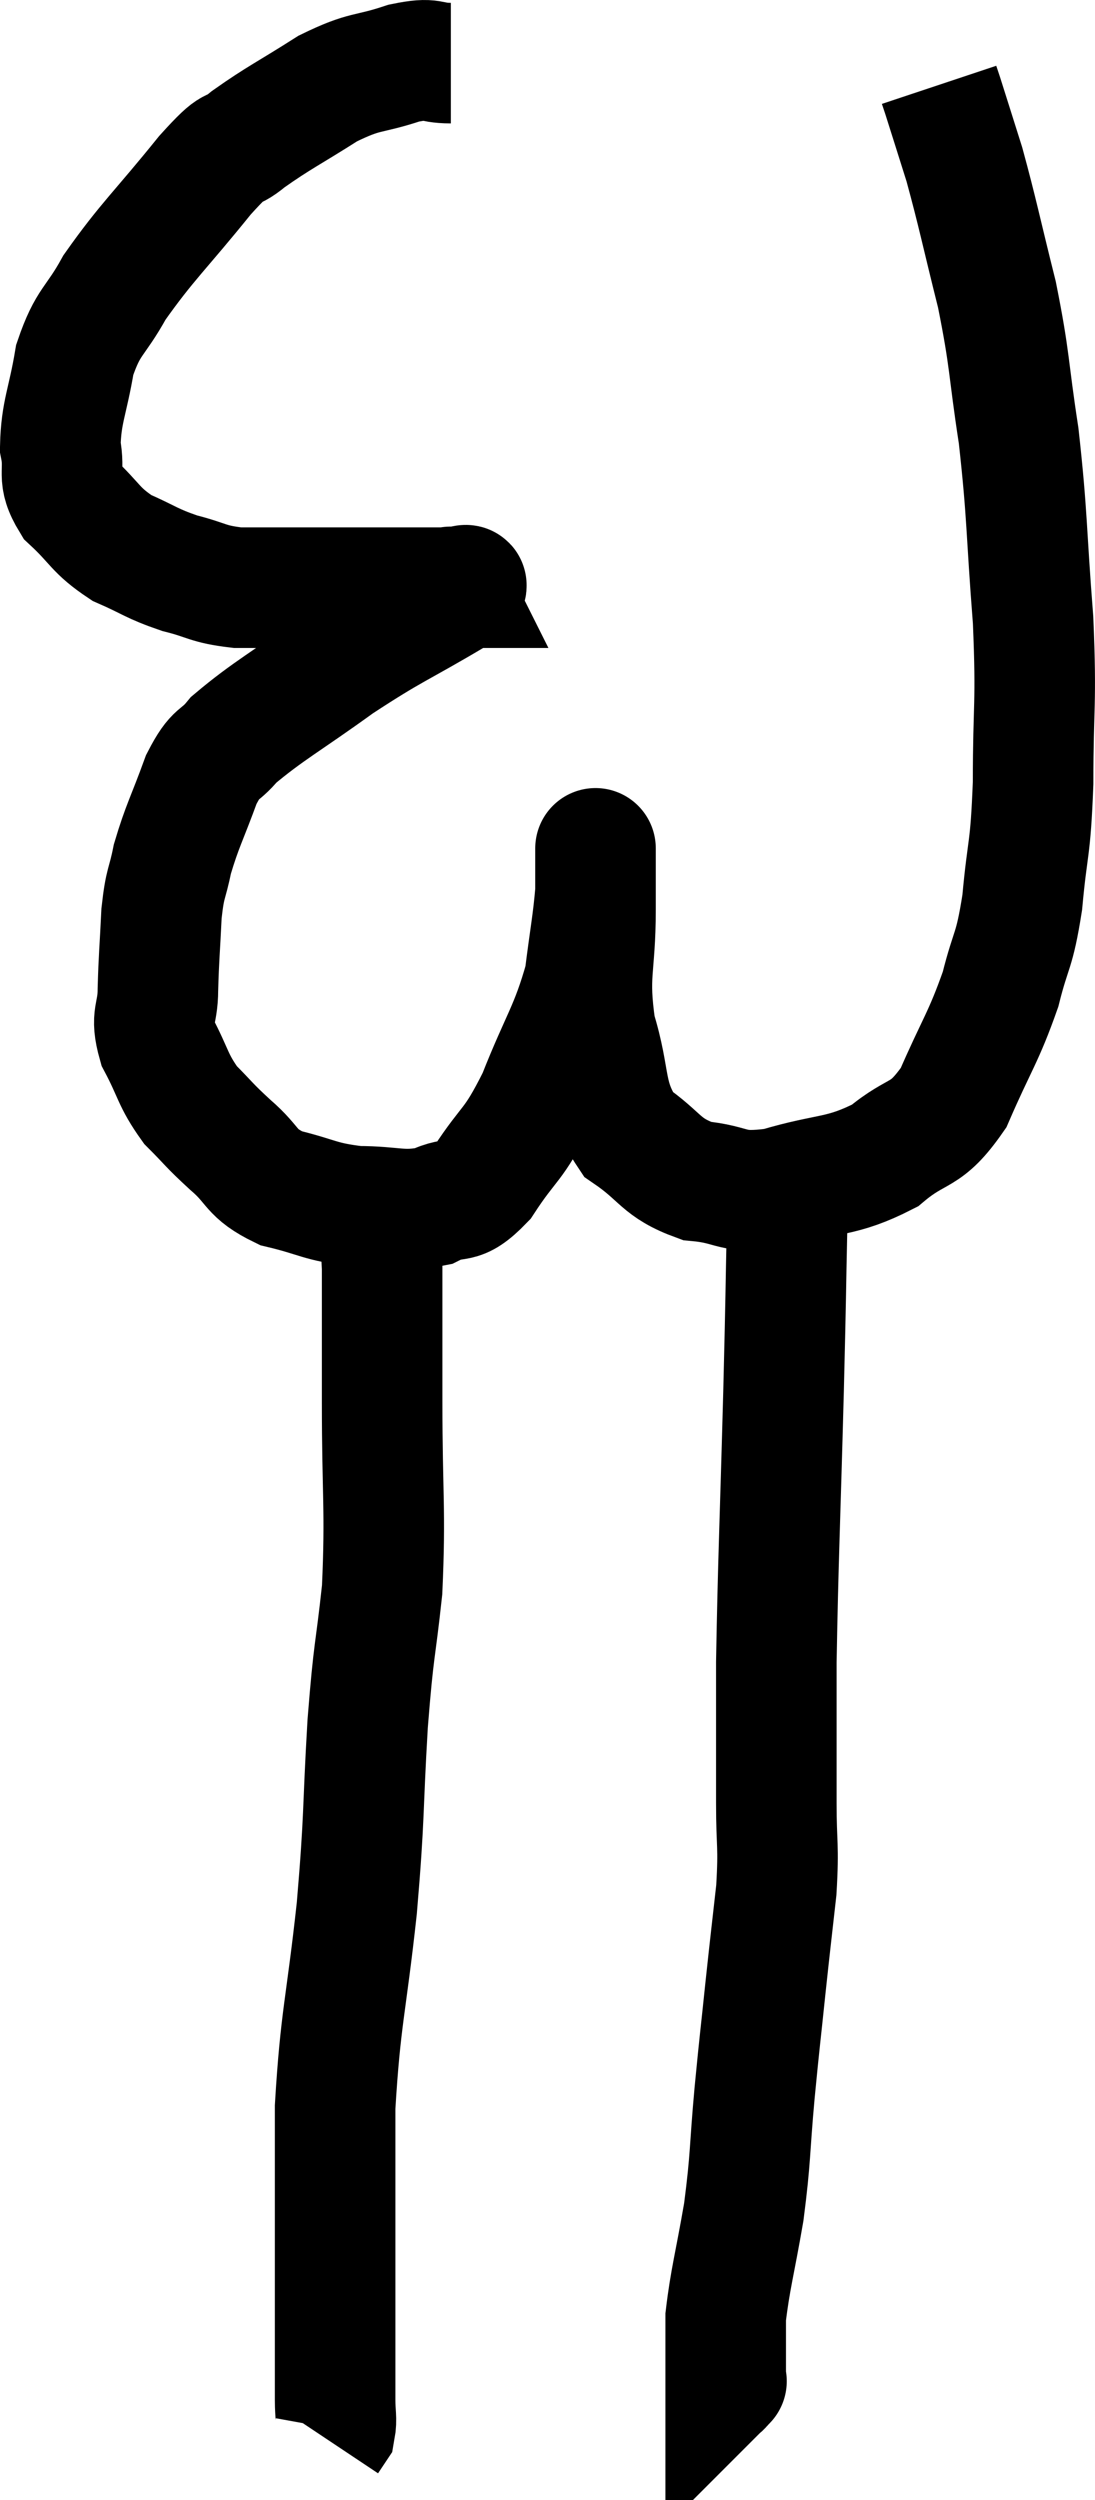<svg xmlns="http://www.w3.org/2000/svg" viewBox="9.86 5.193 18.167 41.467" width="18.167" height="41.467"><path d="M 17.34 6.24 C 16.95 6.24, 17.07 6.135, 16.56 6.24 C 15.93 6.45, 15.945 6.345, 15.3 6.66 C 14.64 7.08, 14.49 7.14, 13.98 7.5 C 13.62 7.8, 13.815 7.485, 13.26 8.1 C 12.51 9.03, 12.3 9.195, 11.76 9.96 C 11.43 10.56, 11.325 10.5, 11.1 11.16 C 10.98 11.88, 10.875 12.015, 10.86 12.6 C 10.95 13.05, 10.785 13.08, 11.04 13.5 C 11.46 13.89, 11.43 13.98, 11.88 14.28 C 12.36 14.49, 12.36 14.535, 12.84 14.7 C 13.32 14.82, 13.29 14.88, 13.8 14.94 C 14.34 14.94, 14.34 14.94, 14.88 14.94 C 15.42 14.94, 15.495 14.94, 15.96 14.94 C 16.35 14.94, 16.44 14.94, 16.74 14.94 C 16.95 14.94, 17.01 14.94, 17.16 14.94 C 17.25 14.94, 17.295 14.94, 17.34 14.94 C 17.34 14.94, 17.325 14.91, 17.34 14.94 C 17.37 15, 17.865 14.745, 17.4 15.06 C 16.44 15.63, 16.395 15.6, 15.48 16.2 C 14.61 16.83, 14.31 16.98, 13.74 17.46 C 13.47 17.79, 13.455 17.625, 13.2 18.12 C 12.96 18.78, 12.885 18.885, 12.72 19.44 C 12.63 19.89, 12.6 19.8, 12.54 20.34 C 12.51 20.97, 12.495 21.06, 12.48 21.6 C 12.48 22.05, 12.345 22.02, 12.48 22.5 C 12.75 23.01, 12.72 23.1, 13.02 23.52 C 13.35 23.85, 13.305 23.835, 13.68 24.18 C 14.1 24.54, 13.995 24.645, 14.52 24.9 C 15.15 25.05, 15.15 25.125, 15.78 25.2 C 16.41 25.2, 16.515 25.305, 17.04 25.2 C 17.46 24.99, 17.445 25.23, 17.88 24.78 C 18.33 24.09, 18.36 24.24, 18.78 23.4 C 19.17 22.41, 19.32 22.275, 19.56 21.42 C 19.65 20.7, 19.695 20.505, 19.74 19.98 C 19.74 19.65, 19.74 19.485, 19.74 19.32 C 19.74 19.32, 19.74 19.305, 19.74 19.32 C 19.74 19.35, 19.74 19.14, 19.74 19.38 C 19.74 19.83, 19.74 19.56, 19.74 20.28 C 19.74 21.27, 19.605 21.33, 19.74 22.26 C 20.01 23.13, 19.86 23.37, 20.28 24 C 20.85 24.39, 20.805 24.555, 21.42 24.78 C 22.08 24.84, 21.96 25.005, 22.74 24.9 C 23.64 24.63, 23.805 24.735, 24.54 24.36 C 25.11 23.88, 25.2 24.09, 25.68 23.4 C 26.07 22.5, 26.175 22.41, 26.46 21.6 C 26.64 20.88, 26.685 21.015, 26.82 20.16 C 26.91 19.17, 26.955 19.35, 27 18.18 C 27 16.83, 27.06 16.92, 27 15.48 C 26.88 13.95, 26.91 13.77, 26.76 12.42 C 26.58 11.25, 26.625 11.205, 26.4 10.08 C 26.13 9, 26.085 8.745, 25.86 7.92 C 25.68 7.35, 25.605 7.11, 25.5 6.78 L 25.44 6.6" fill="none" stroke="black" stroke-width="2"></path><path d="M 16.02 24.54 C 16.11 25.38, 16.155 25.245, 16.2 26.22 C 16.2 27.33, 16.2 27.105, 16.2 28.44 C 16.2 30, 16.26 30.225, 16.2 31.56 C 16.08 32.67, 16.065 32.46, 15.96 33.78 C 15.87 35.31, 15.915 35.25, 15.78 36.84 C 15.6 38.49, 15.51 38.64, 15.42 40.14 C 15.42 41.49, 15.42 41.85, 15.42 42.84 C 15.42 43.47, 15.42 43.71, 15.42 44.1 C 15.42 44.25, 15.42 44.205, 15.42 44.4 C 15.42 44.64, 15.42 44.73, 15.42 44.88 C 15.42 44.94, 15.42 44.85, 15.42 45 C 15.42 45.24, 15.45 45.315, 15.42 45.48 L 15.3 45.66" fill="none" stroke="black" stroke-width="2"></path><path d="M 22.92 24.96 C 22.92 25.2, 22.935 24.615, 22.92 25.44 C 22.89 26.85, 22.905 26.43, 22.86 28.26 C 22.8 30.51, 22.77 31.05, 22.74 32.76 C 22.74 33.93, 22.74 34.155, 22.74 35.1 C 22.74 35.82, 22.785 35.775, 22.74 36.54 C 22.65 37.35, 22.65 37.32, 22.56 38.16 C 22.47 39.03, 22.47 38.97, 22.38 39.9 C 22.29 40.89, 22.32 40.95, 22.2 41.88 C 22.05 42.75, 21.975 42.99, 21.9 43.62 C 21.9 44.01, 21.9 44.13, 21.9 44.4 C 21.9 44.55, 21.9 44.625, 21.9 44.7 C 21.9 44.7, 21.93 44.67, 21.9 44.7 C 21.84 44.76, 21.855 44.76, 21.78 44.82 L 21.6 44.94" fill="none" stroke="black" stroke-width="2"></path></svg>